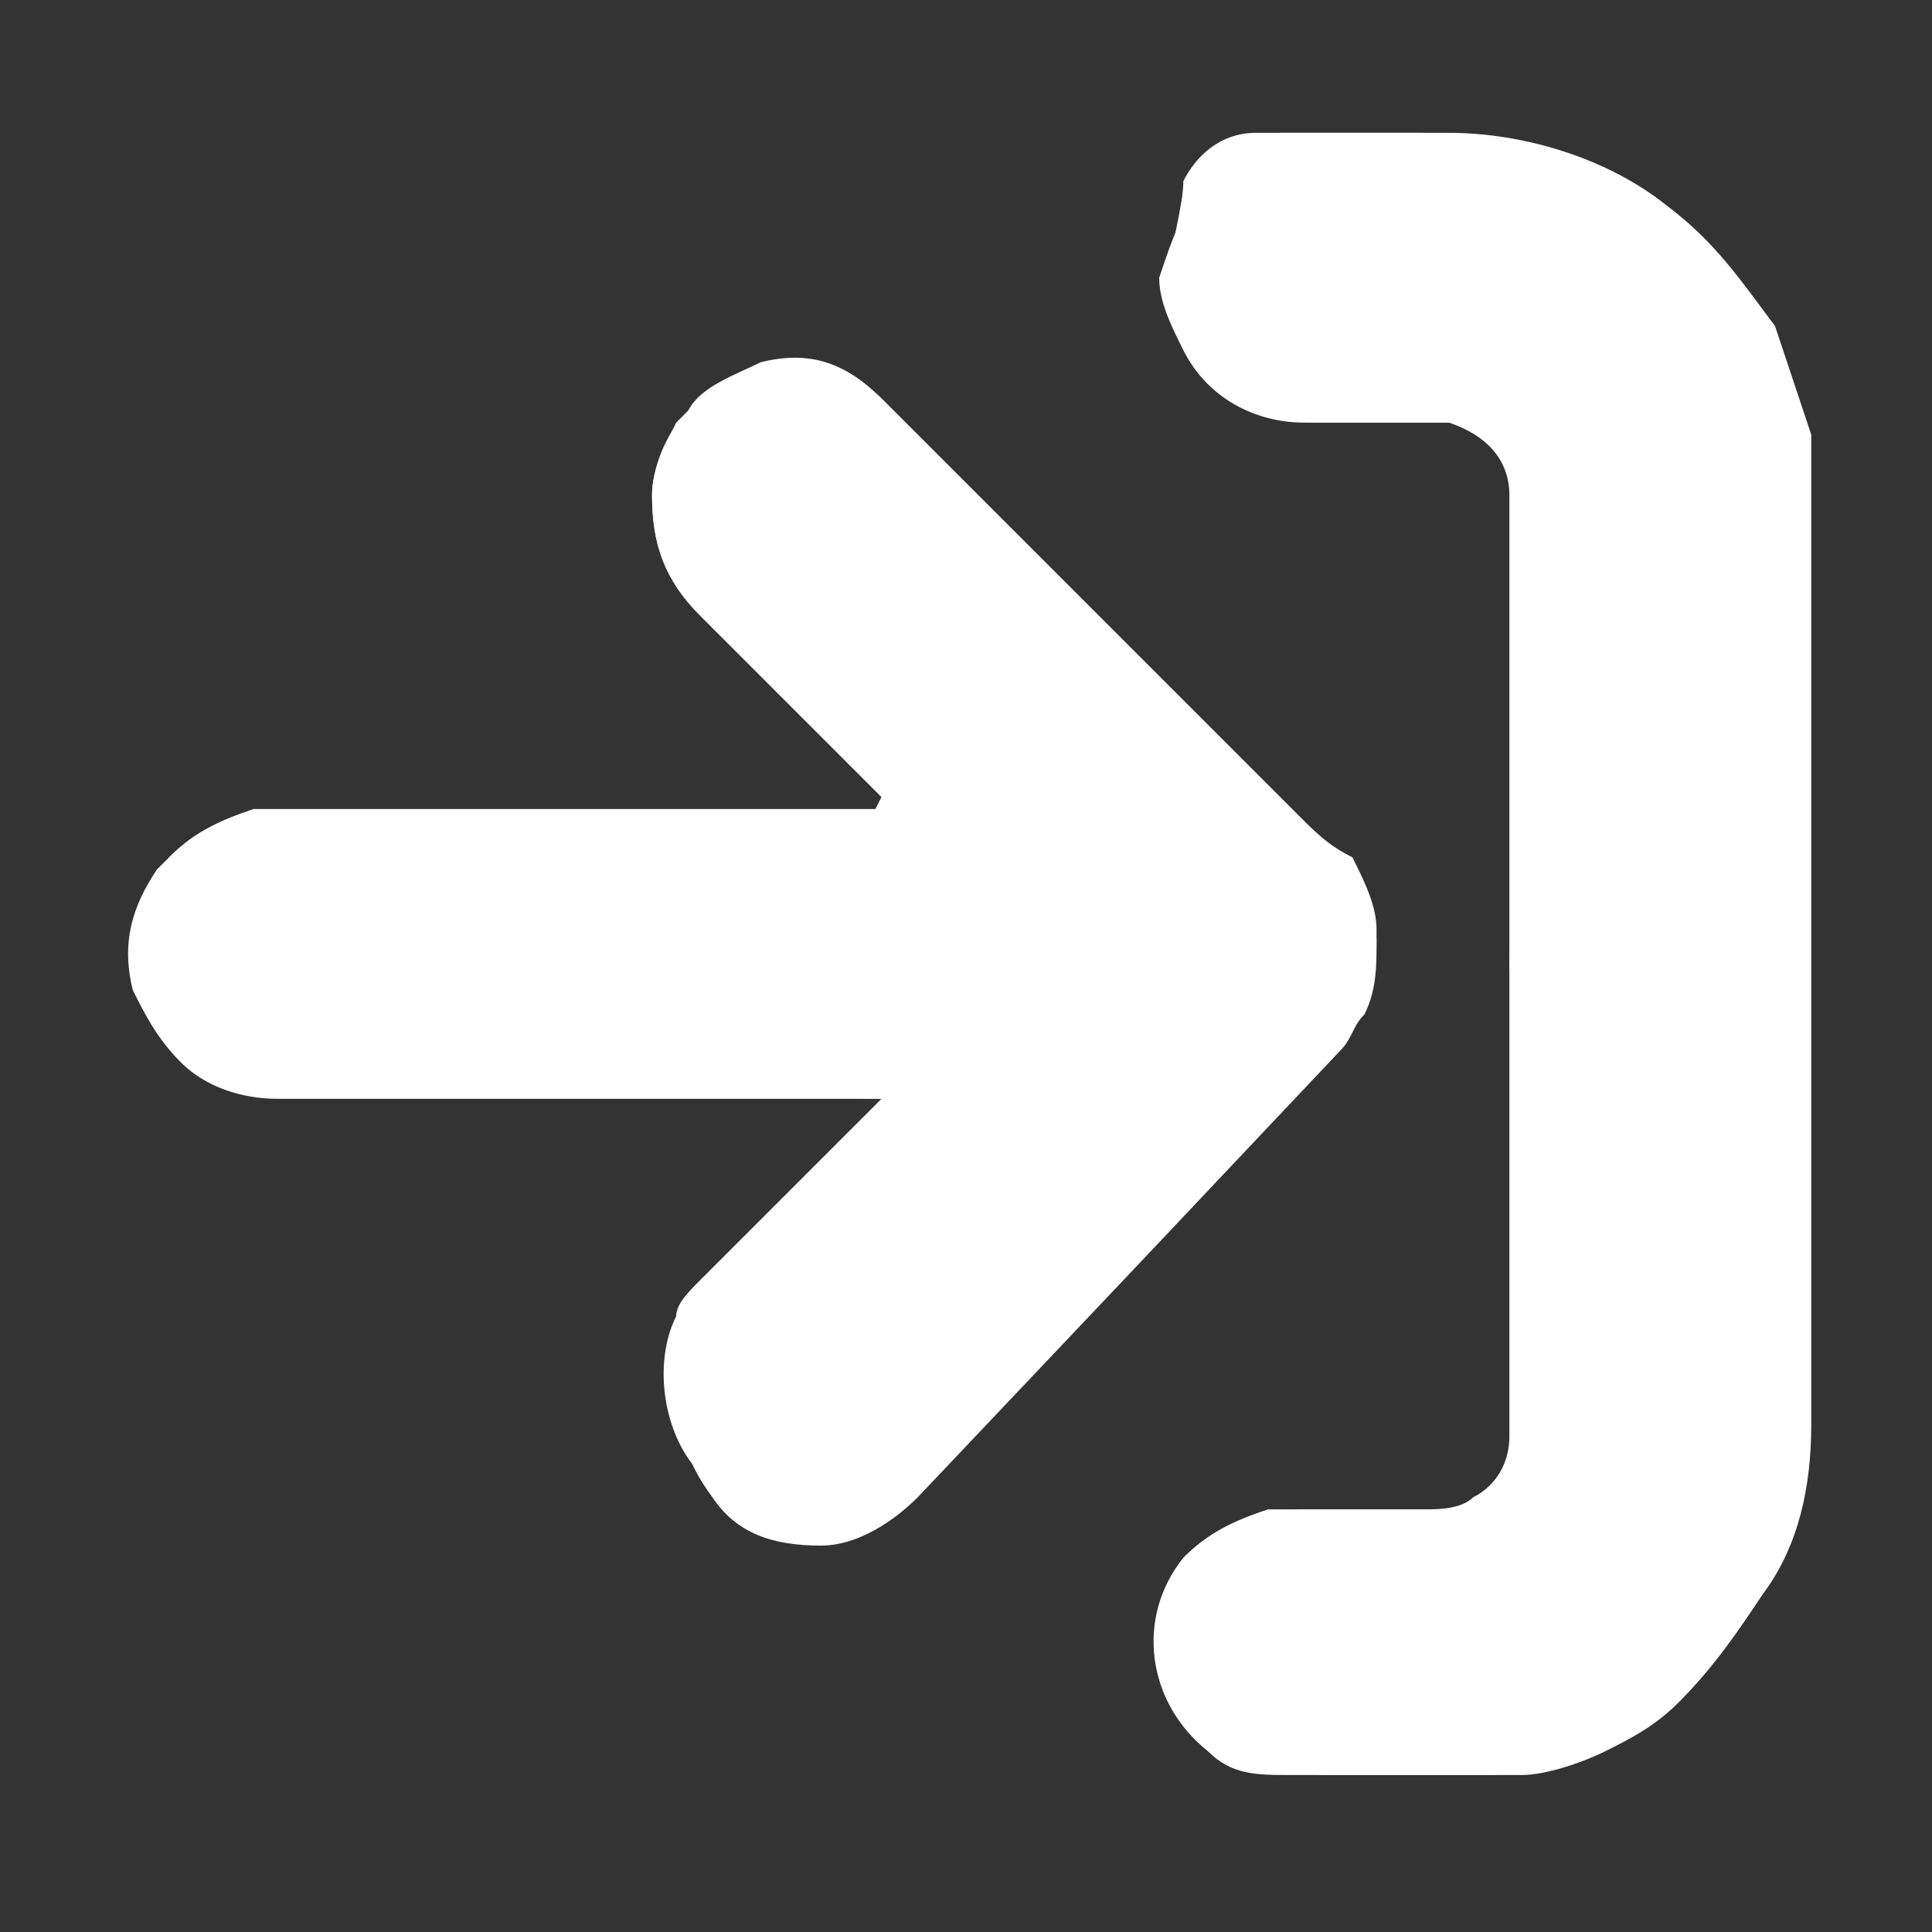 <?xml version="1.0" encoding="utf-8"?>
<!-- Generator: Adobe Illustrator 21.1.0, SVG Export Plug-In . SVG Version: 6.00 Build 0)  -->
<svg version="1.1" id="Layer_1" xmlns="http://www.w3.org/2000/svg" xmlns:xlink="http://www.w3.org/1999/xlink" x="0px" y="0px"
	 viewBox="0 0 16 16" style="enable-background:new 0 0 16 16;" xml:space="preserve">
<rect x="0" y="0" width="16" height="16" fill="#333333" stroke="none"/>
<style type="text/css">
	.st0{fill:#FFFFFF;}
</style>
<path class="st0" d="M7.3,9.1L7.3,9.1l-1.5,1.5c-0.1,0.1-0.2,0.2-0.2,0.3c-0.2,0.4-0.1,1,0.2,1.3c0.2,0.3,0.6,0.4,0.9,0.4
	c0.3,0,0.6-0.2,0.8-0.4l1.9-1.9l1.7-1.7c0.1-0.1,0.1-0.2,0.2-0.3c0.1-0.2,0.1-0.4,0.1-0.6c0-0.2-0.1-0.4-0.2-0.6
	C11,7,10.9,6.9,10.7,6.7L7.3,3.3C7.1,3.1,6.7,3,6.3,3.1c-0.3,0-0.5,0.2-0.7,0.4C5.5,3.7,5.4,3.9,5.4,4.1c0,0.4,0.1,0.7,0.4,1
	l1.5,1.5l0.1,0.1H2.1C1.8,6.8,1.6,6.9,1.4,7.1c-0.2,0.3-0.3,0.6-0.2,1c0.1,0.2,0.2,0.5,0.4,0.6C1.7,9,2,9.1,2.3,9L7.3,9.1L7.3,9.1z
	 M12.5,8v3.9c0,0.2-0.1,0.4-0.3,0.5c-0.1,0.1-0.3,0.1-0.4,0.1h-1.3c-0.3,0.1-0.5,0.2-0.7,0.4c-0.4,0.5-0.3,1.2,0.2,1.6c0,0,0,0,0,0
	c0.2,0.2,0.4,0.2,0.7,0.2h1c0.2,0,0.4,0,0.6,0c0.3,0,0.5-0.1,0.7-0.2c0.2-0.1,0.4-0.3,0.6-0.4c0.3-0.2,0.5-0.5,0.7-0.9
	c0.2-0.4,0.4-0.9,0.4-1.4V3.7c0-0.3-0.1-0.6-0.3-0.9c-0.2-0.4-0.5-0.8-0.9-1.1c-0.5-0.4-1.1-0.6-1.8-0.6h-1.3
	c-0.3,0-0.5,0.2-0.6,0.4C9.8,1.7,9.7,2,9.7,2.2c0,0.2,0,0.5,0.2,0.7c0.2,0.4,0.6,0.6,1,0.6H12c0.3,0,0.5,0.3,0.6,0.6L12.5,8L12.5,8z
	"/>
<path class="st0" d="M7.3,9.1h-5C2,9.1,1.7,9,1.5,8.8C1.3,8.6,1.2,8.4,1.1,8.2c-0.1-0.4,0-0.7,0.2-1c0.2-0.2,0.4-0.4,0.7-0.4h5.2
	L7.3,6.6L5.8,5.1c-0.3-0.3-0.4-0.6-0.4-1c0-0.2,0.1-0.5,0.3-0.7C5.8,3.2,6.1,3.1,6.3,3c0.4-0.1,0.7,0,1,0.3l3.4,3.4
	C10.9,6.9,11,7,11.2,7.2c0.1,0.2,0.2,0.4,0.2,0.6c0,0.2,0,0.4-0.1,0.6c-0.1,0.1-0.1,0.2-0.2,0.3l-1.7,1.8l-1.8,1.9
	c-0.2,0.2-0.5,0.4-0.8,0.4c-0.4,0-0.7-0.1-0.9-0.4c-0.3-0.4-0.4-0.9-0.2-1.3c0.1-0.1,0.1-0.2,0.2-0.3L7.3,9.1L7.3,9.1L7.3,9.1z"/>
<path class="st0" d="M12.5,8V4.1c0-0.3-0.2-0.5-0.5-0.6h-1.2c-0.4,0-0.8-0.2-1-0.6C9.7,2.7,9.6,2.5,9.6,2.3C9.7,2,9.8,1.7,10,1.5
	c0.2-0.2,0.4-0.3,0.6-0.4H12c0.6,0,1.3,0.2,1.8,0.6c0.4,0.3,0.6,0.6,0.9,1c0.1,0.3,0.2,0.6,0.3,0.9v8.2c0,0.5-0.1,1-0.4,1.4
	c-0.2,0.3-0.4,0.6-0.7,0.9c-0.2,0.2-0.4,0.3-0.6,0.4c-0.2,0.1-0.5,0.2-0.7,0.2c-0.2,0-0.4,0-0.6,0h-1c-0.3,0-0.5-0.1-0.7-0.2
	c-0.5-0.4-0.6-1.1-0.2-1.6c0.2-0.2,0.4-0.4,0.7-0.4h1.3c0.1,0,0.3,0,0.4-0.1c0.2-0.1,0.3-0.3,0.3-0.5L12.5,8L12.5,8z"/>
</svg>
